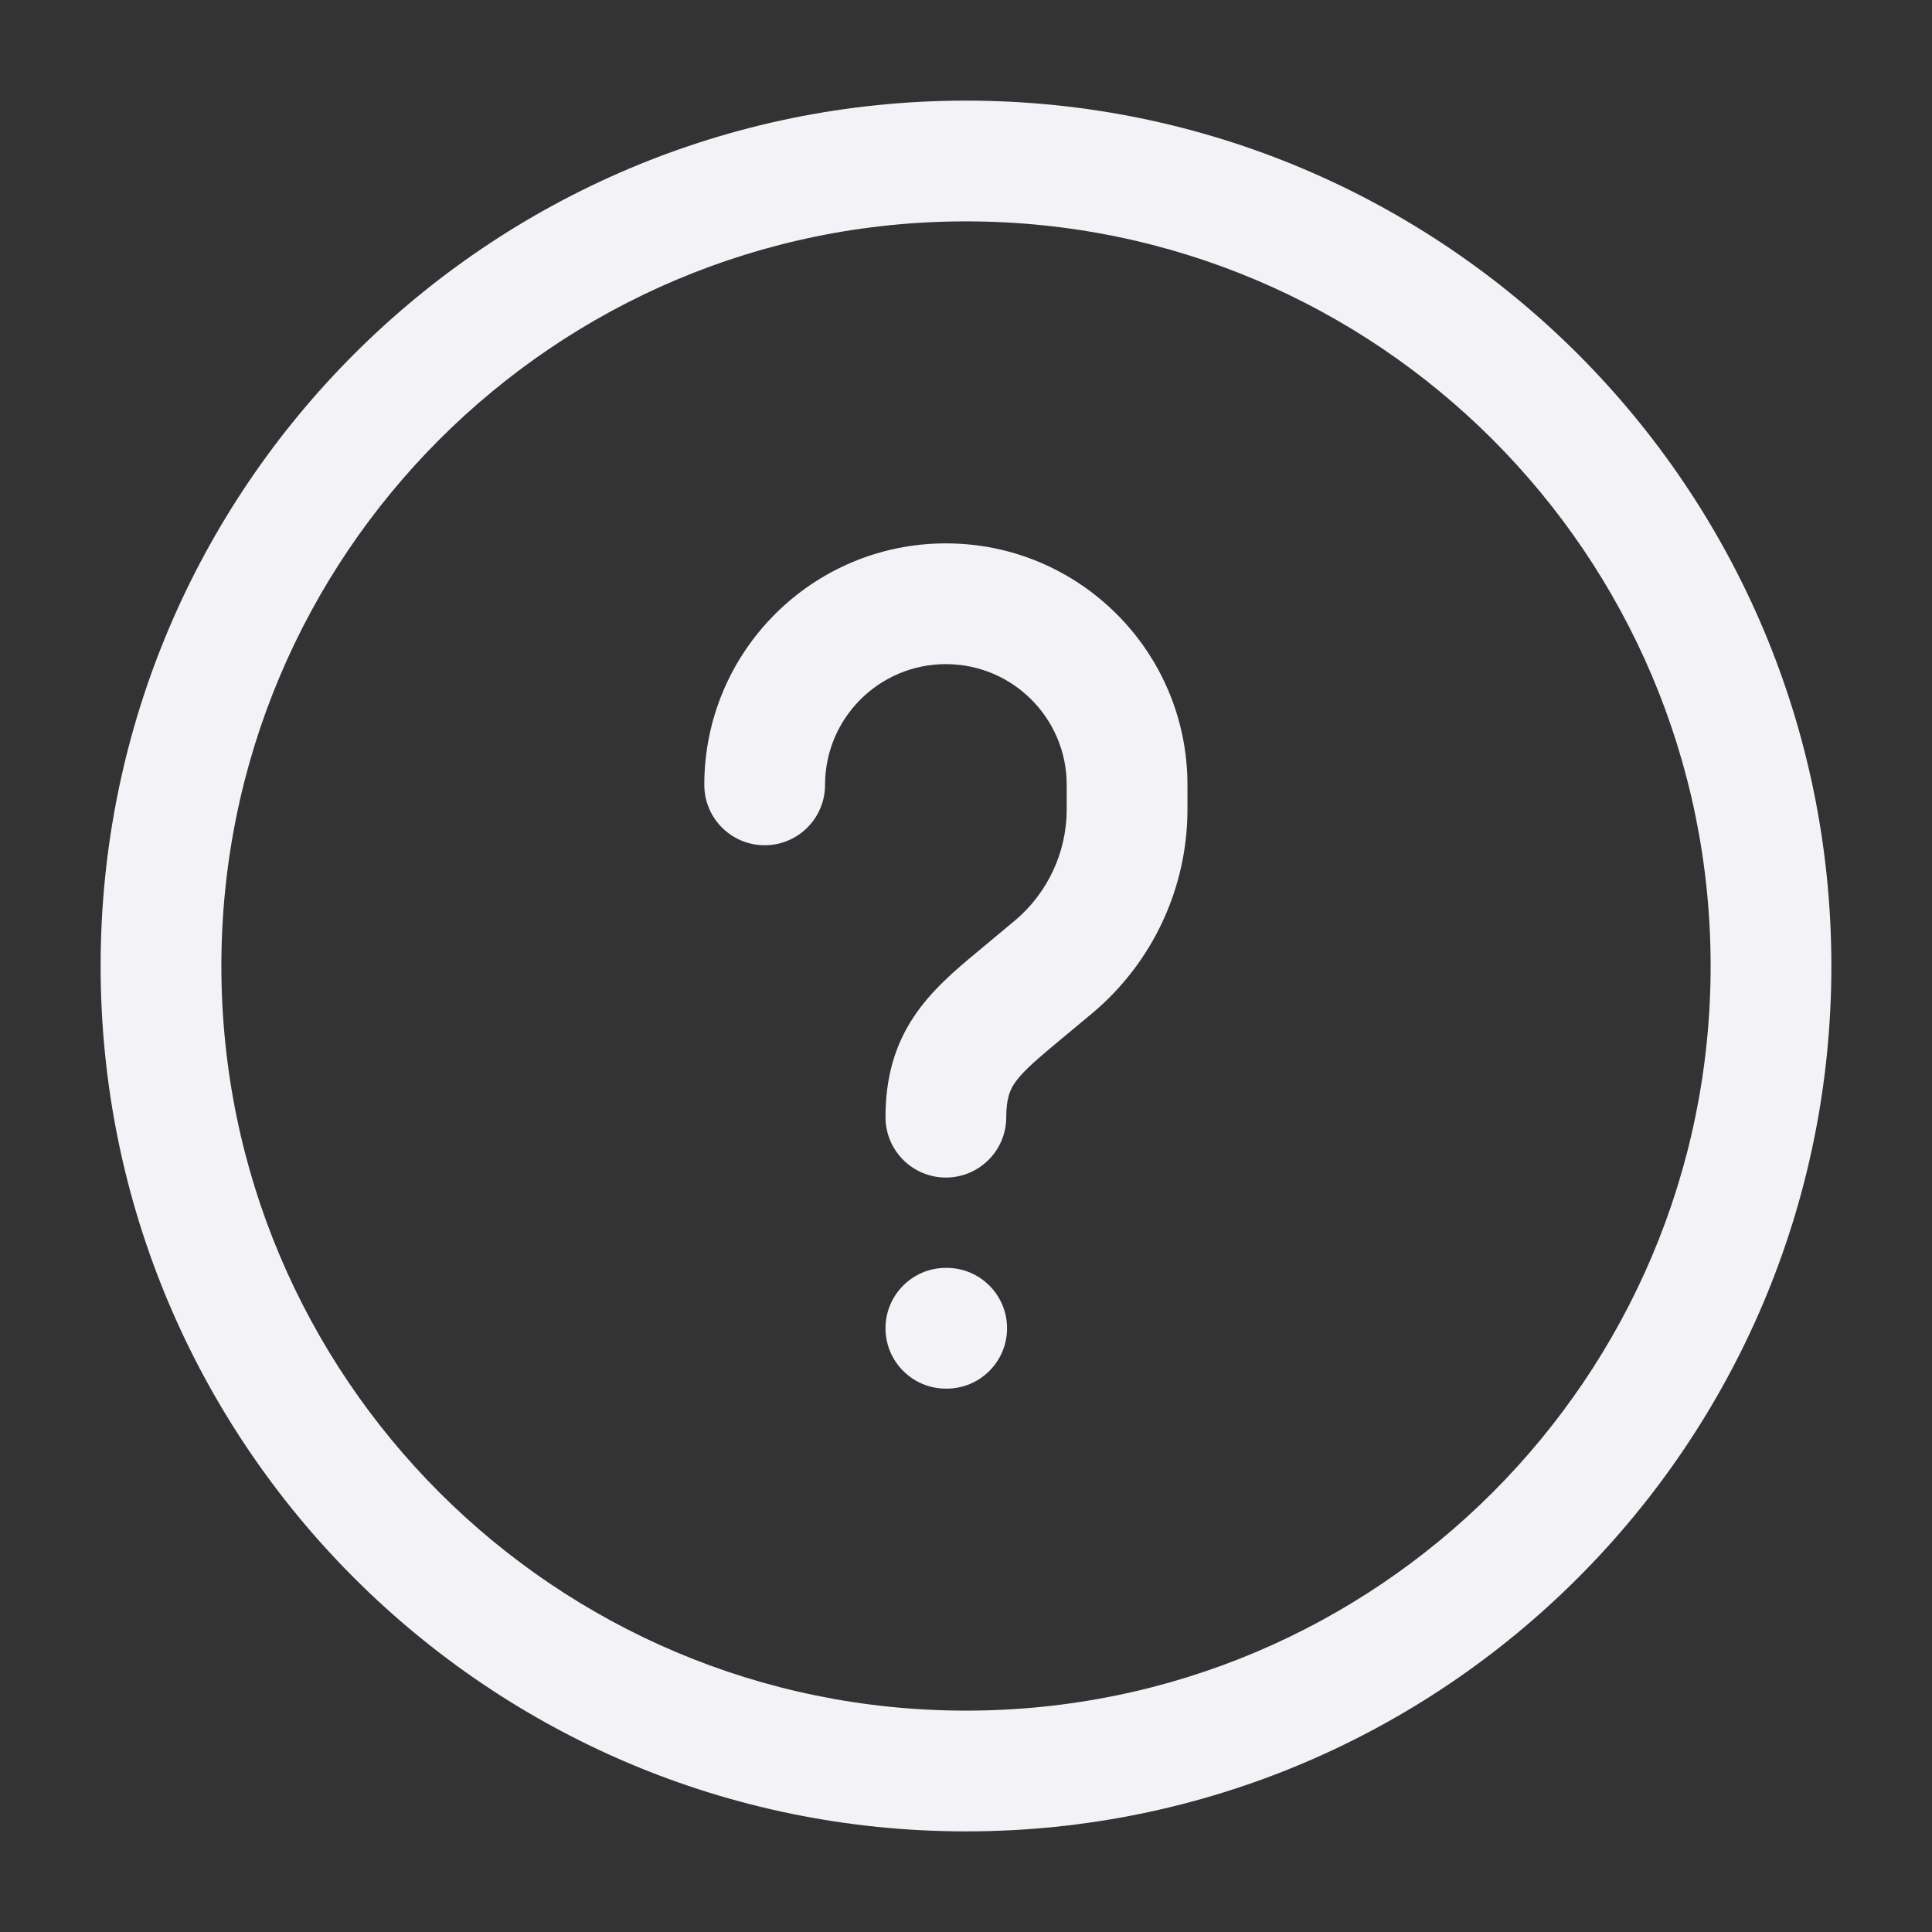 <svg width="24" height="24" viewBox="0 0 24 24" fill="none" xmlns="http://www.w3.org/2000/svg">
<rect x="0" y="0" width="24" height="24" fill="#333333" stroke="none"/>
<path d="M10.249 9.75C10.249 8.922 10.921 8.25 11.75 8.25C12.579 8.25 13.251 8.922 13.251 9.75V10.054C13.251 10.589 13.013 11.097 12.602 11.44L12.135 11.829C11.87 12.049 11.569 12.303 11.352 12.63C11.112 12.991 11 13.394 11 13.878C11 14.292 11.336 14.628 11.75 14.628C12.164 14.628 12.5 14.292 12.5 13.878C12.5 13.649 12.546 13.543 12.601 13.46C12.68 13.342 12.812 13.217 13.095 12.981L13.562 12.592C14.315 11.964 14.751 11.034 14.751 10.054V9.75C14.751 8.093 13.407 6.75 11.75 6.75C10.093 6.75 8.749 8.093 8.749 9.75C8.749 10.164 9.085 10.5 9.499 10.5C9.913 10.5 10.249 10.164 10.249 9.75Z" fill="#F3F3F7"/>
<path d="M11.75 15.75C11.336 15.75 11 16.086 11 16.5C11 16.914 11.336 17.25 11.75 17.25H11.76C12.174 17.25 12.51 16.914 12.51 16.5C12.51 16.086 12.174 15.75 11.76 15.75H11.75Z" fill="#F3F3F7"/>
<path fill-rule="evenodd" clip-rule="evenodd" d="M12 1.25C6.063 1.25 1.25 6.063 1.25 12C1.25 17.937 6.063 22.75 12 22.75C17.937 22.75 22.75 17.937 22.75 12C22.75 6.063 17.937 1.25 12 1.25ZM2.75 12C2.75 6.891 6.891 2.75 12 2.75C17.109 2.75 21.25 6.891 21.25 12C21.25 17.109 17.109 21.25 12 21.25C6.891 21.25 2.75 17.109 2.75 12Z" fill="#F3F3F7"/>
</svg>
